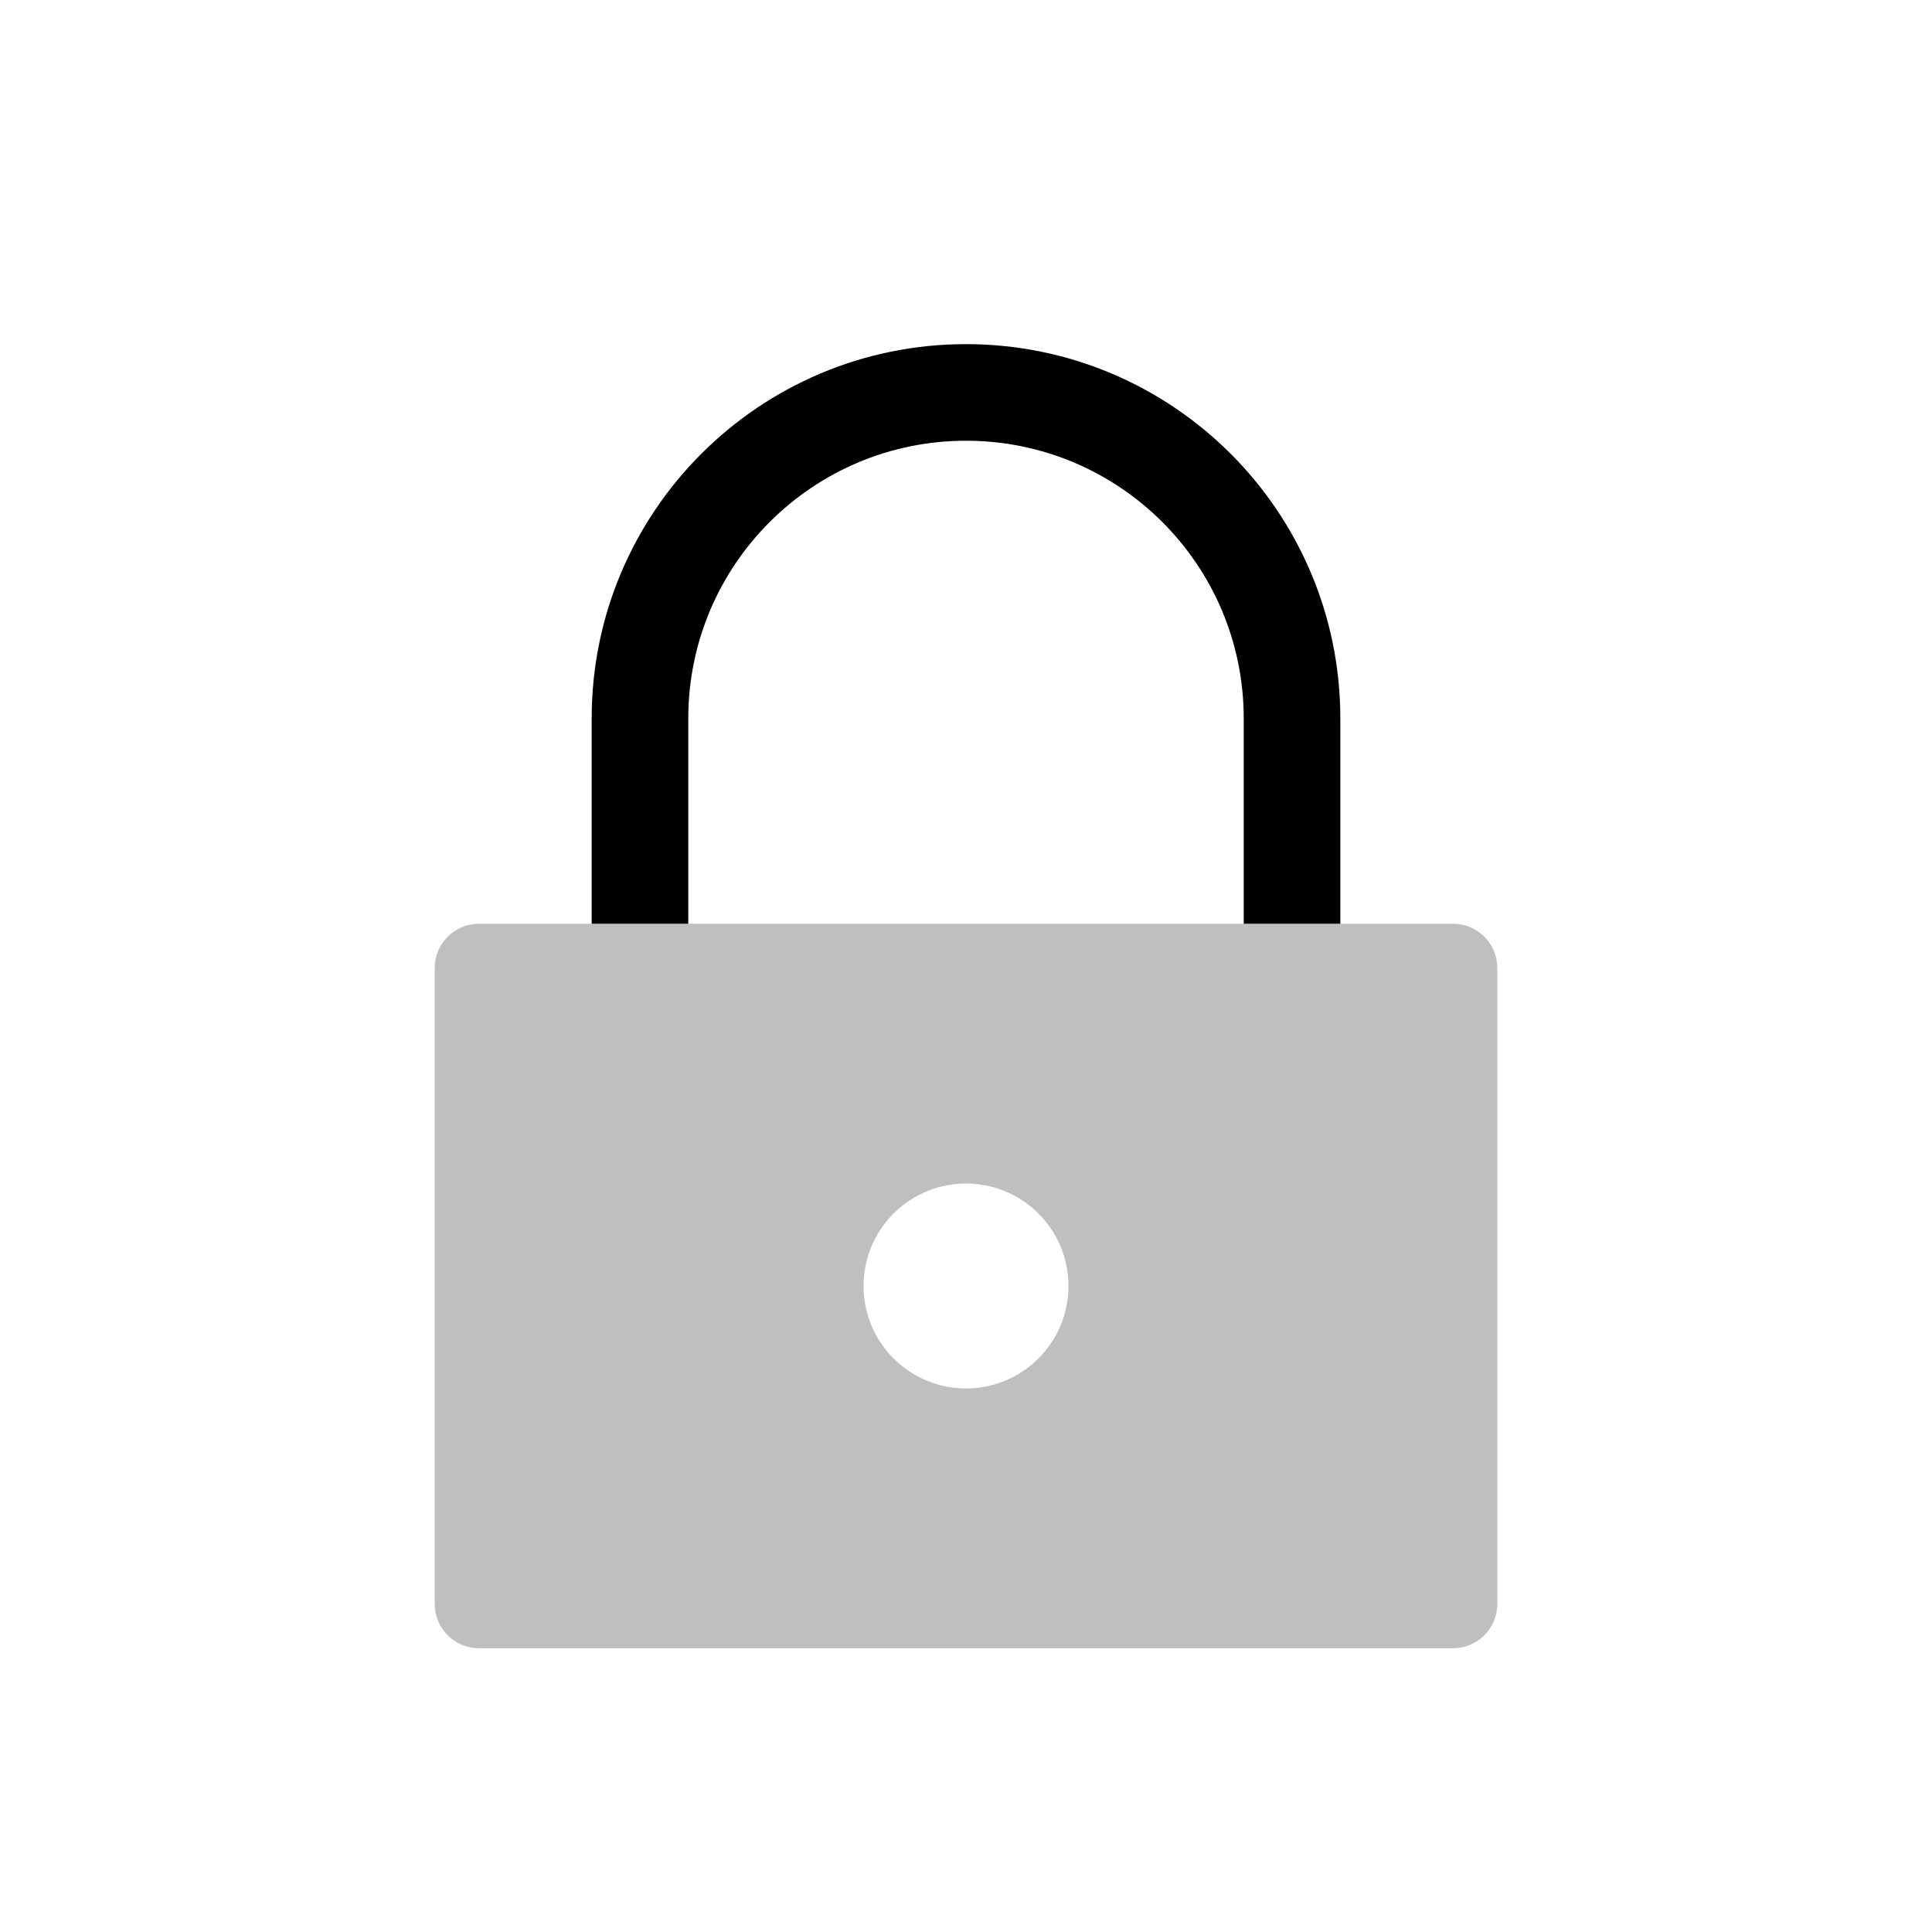 <svg viewBox="0 0 80 80" fill="none">
  <path opacity="0.25" fill-rule="evenodd" clip-rule="evenodd" d="M19.833 38.25C18.821 38.25 18 39.071 18 40.083L18 66.417C18 67.429 18.821 68.25 19.833 68.25H60.167C61.179 68.25 62 67.429 62 66.417L62 40.083C62 39.071 61.179 38.25 60.167 38.25L19.833 38.25ZM43 56.25C41.343 57.907 38.657 57.907 37 56.25C35.343 54.593 35.343 51.907 37 50.25C38.657 48.593 41.343 48.593 43 50.25C44.657 51.907 44.657 54.593 43 56.25Z" fill="currentColor" />
  <path fill-rule="evenodd" clip-rule="evenodd" d="M40 14.25C31.44 14.25 24.5 21.19 24.5 29.75V38.25H28.5V29.75C28.5 23.399 33.649 18.25 40 18.25C46.351 18.25 51.5 23.399 51.5 29.75V38.25H55.5V29.75C55.5 21.19 48.56 14.25 40 14.25Z" fill="currentColor" />
</svg>